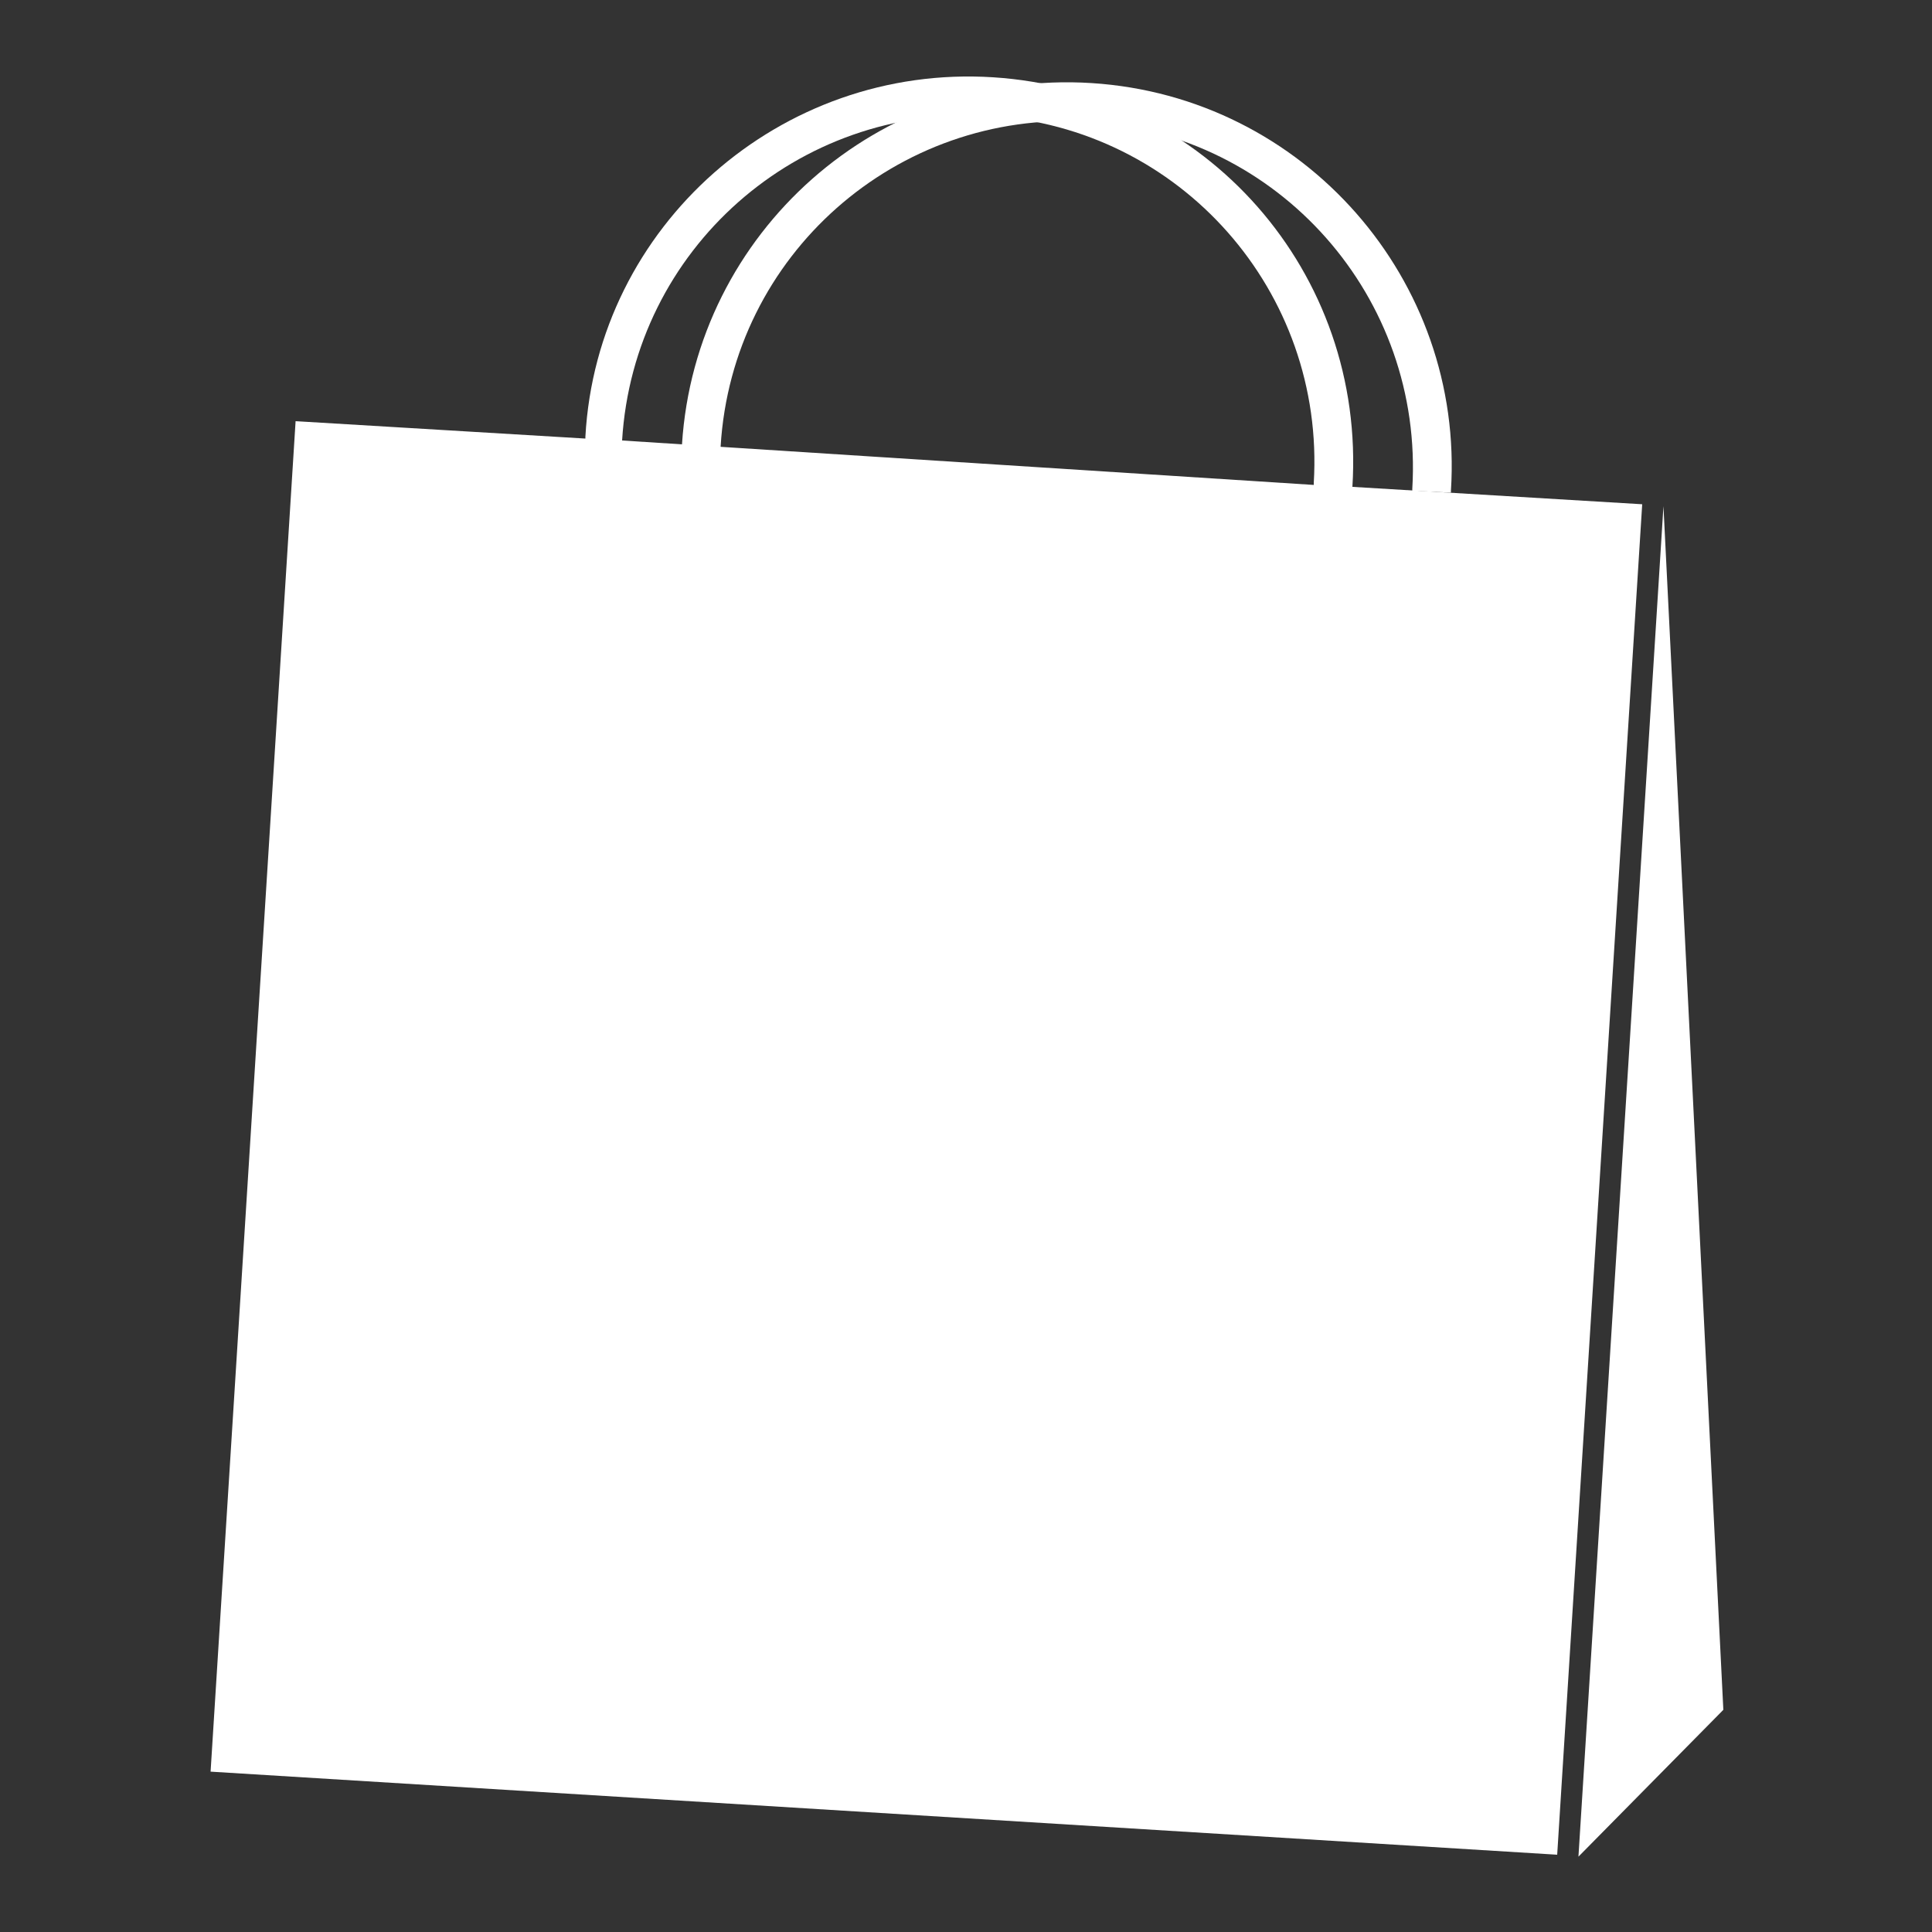 <svg fill="#FFFFFF" xmlns="http://www.w3.org/2000/svg" xmlns:xlink="http://www.w3.org/1999/xlink" version="1.1" x="0px" y="0px" viewBox="0 0 100 100" enable-background="new 0 0 100 100" xml:space="preserve"><rect x="0" y="0" width="100" height="100" fill="#333333" stroke="none"/><g><g><path d="M70,25.2C70,25.2,70,25.1,70,25.2C70.7,14.1,62.4,4.7,51.4,4s-20.5,7.7-21.1,18.6c0,0,0,0,0,0.1l-15-0.9l-4.4,69.9    L80.6,96L85,26.1L70,25.2z M32.2,22.8c0.6-9.9,9.1-17.4,19-16.8s17.4,9.1,16.8,19c0,0,0,0,0,0.1L32.2,22.8    C32.2,22.8,32.2,22.8,32.2,22.8z"></path><polygon points="86.1,26.2 81.7,96.1 89.2,88.5   "></polygon></g><path d="M56.5,4.3c11,0.7,19.3,10.2,18.6,21.1c0,0,0,0,0,0.1l-2-0.1c0,0,0,0,0-0.1c0.6-9.9-6.9-18.4-16.8-19s-18.4,6.9-19,16.8   c0,0,0,0,0,0.1l-2-0.1c0,0,0,0,0-0.1C36,12,45.5,3.6,56.5,4.3z"></path></g></svg>